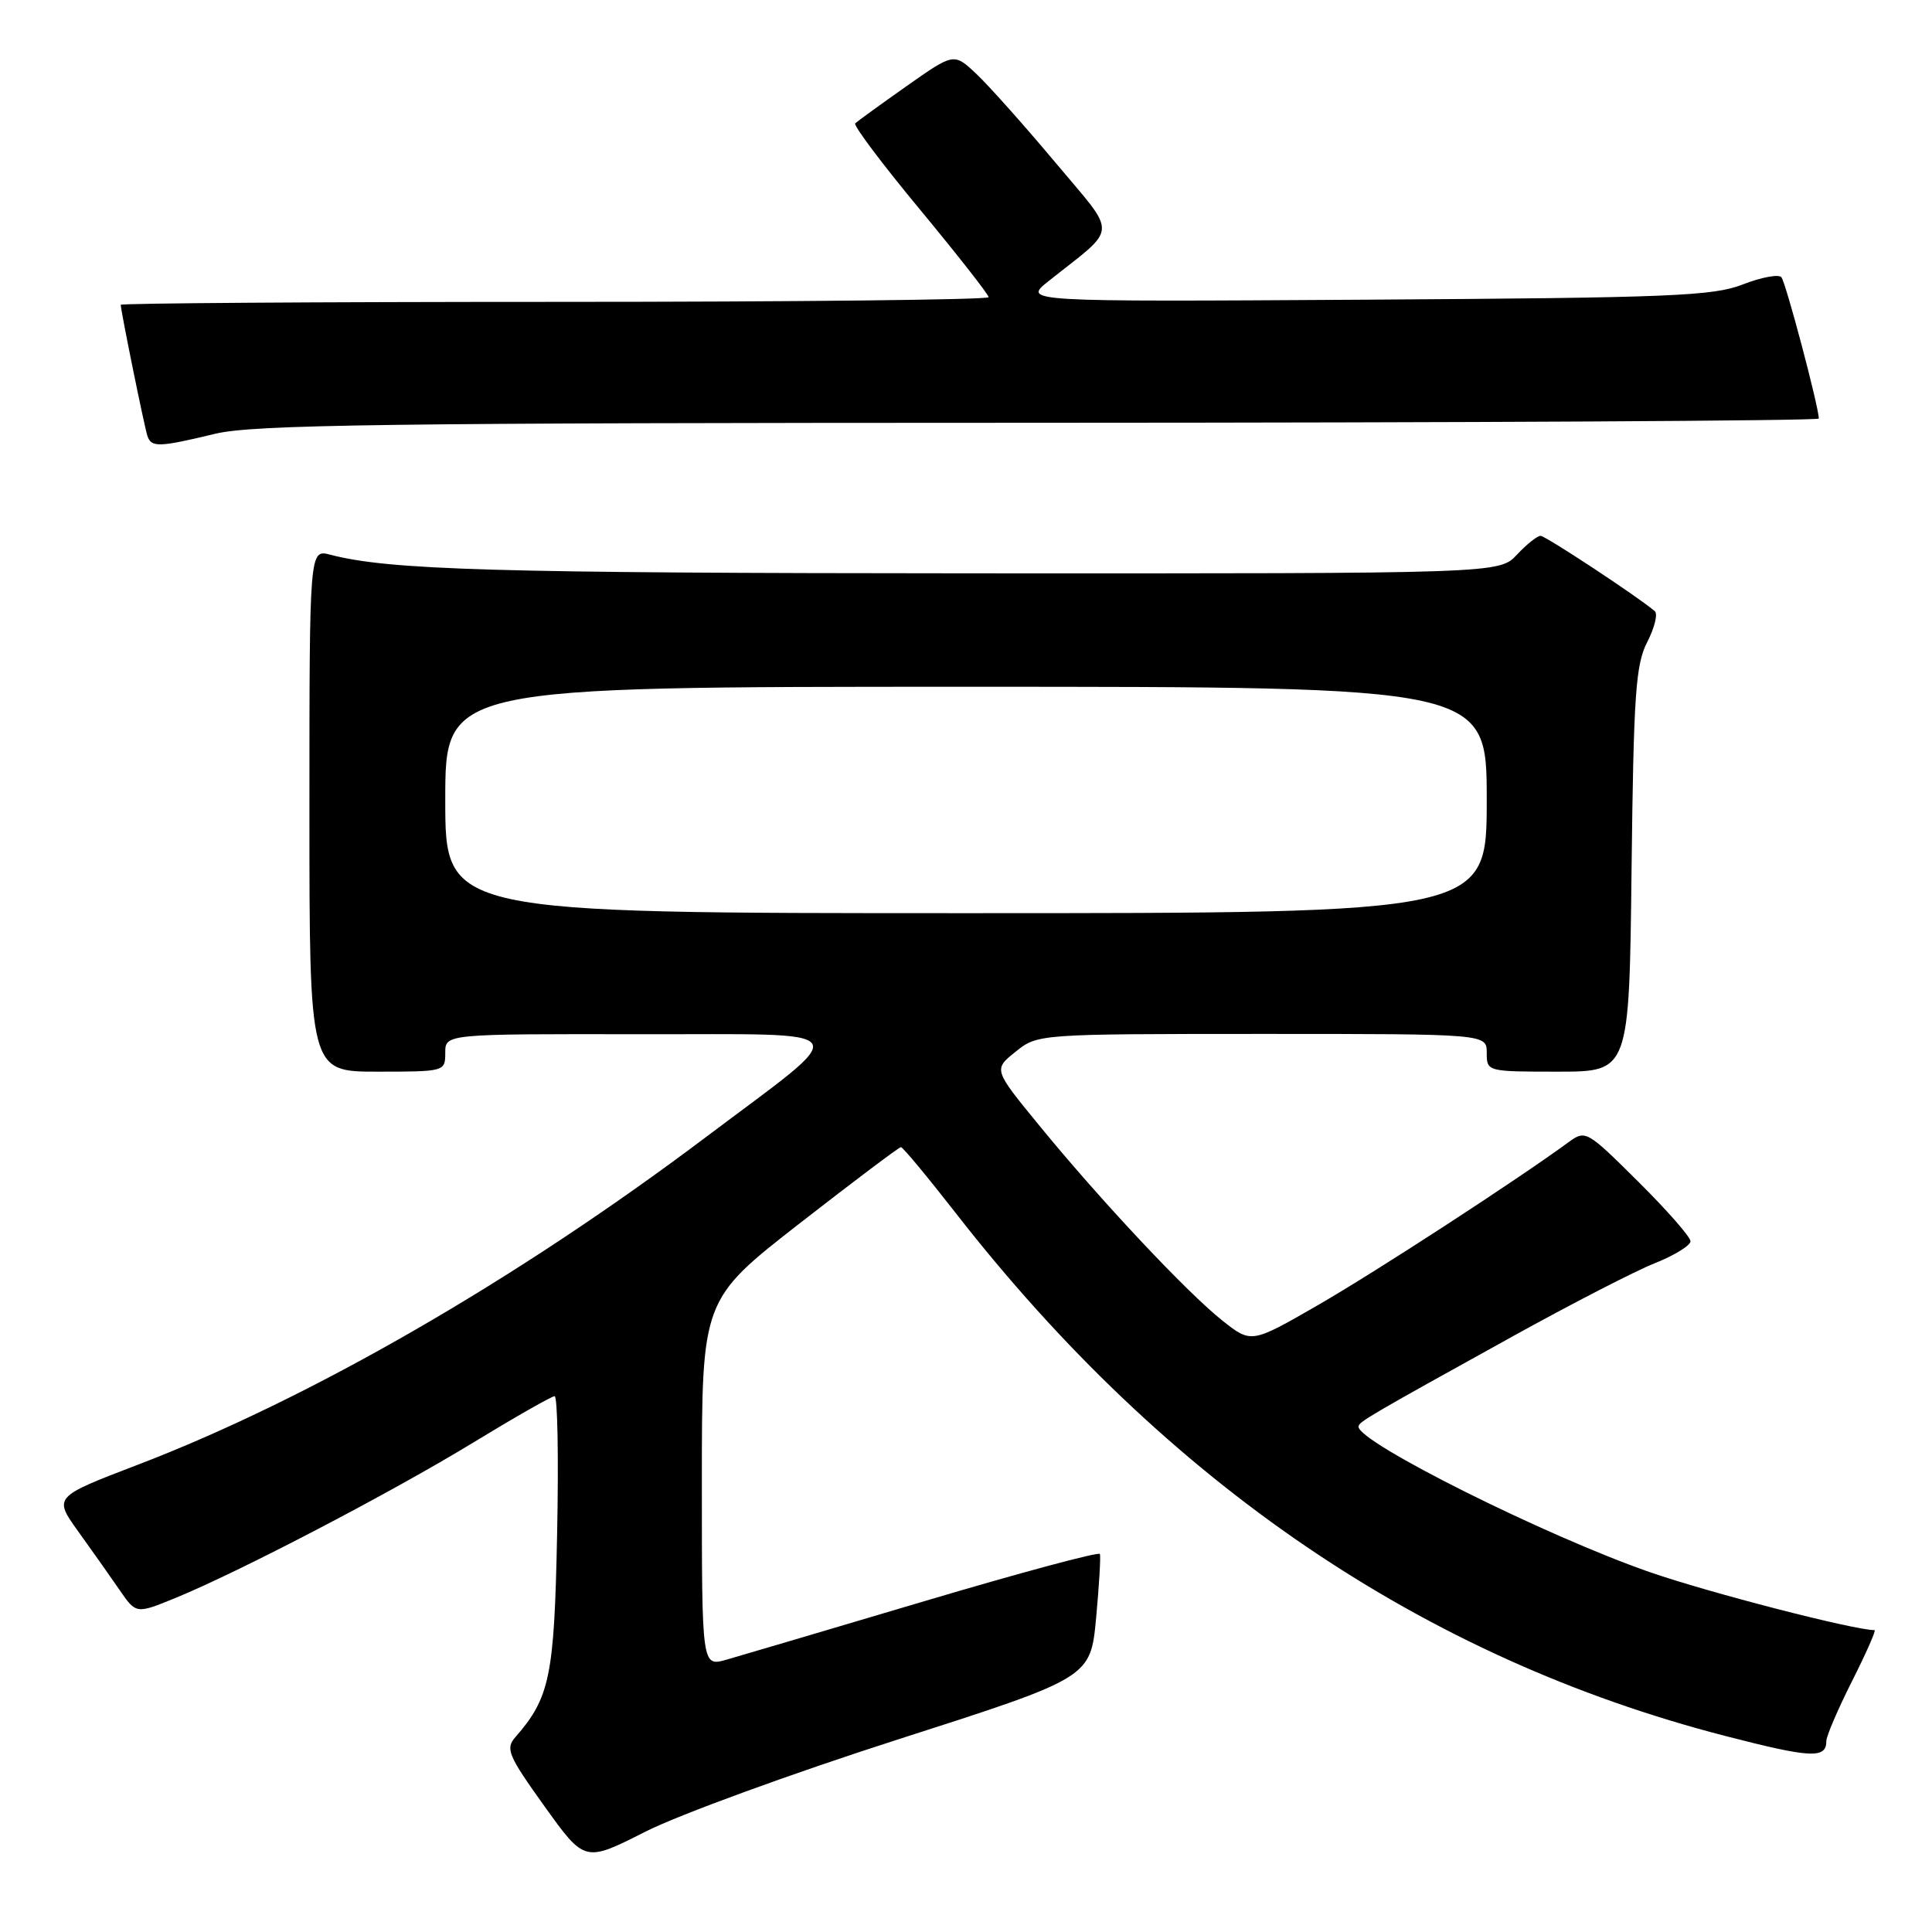 <?xml version="1.0" encoding="UTF-8" standalone="no"?>
<!DOCTYPE svg PUBLIC "-//W3C//DTD SVG 1.1//EN" "http://www.w3.org/Graphics/SVG/1.1/DTD/svg11.dtd" >
<svg xmlns="http://www.w3.org/2000/svg" xmlns:xlink="http://www.w3.org/1999/xlink" version="1.1" viewBox="0 0 256 256">
 <g >
 <path fill="currentColor"
d=" M 119.00 230.48 C 144.50 222.30 144.50 222.30 145.24 214.40 C 145.64 210.06 145.87 206.24 145.74 205.91 C 145.61 205.59 135.15 208.40 122.50 212.16 C 109.85 215.92 98.04 219.41 96.25 219.92 C 93.00 220.84 93.00 220.84 93.00 196.52 C 93.00 172.21 93.00 172.21 105.96 162.10 C 113.09 156.55 119.13 152.00 119.38 152.00 C 119.63 152.00 122.90 155.94 126.65 160.75 C 154.56 196.56 188.66 219.73 228.67 230.04 C 239.98 232.96 242.00 233.06 242.00 230.69 C 242.00 230.04 243.54 226.46 245.41 222.75 C 247.28 219.04 248.62 216.00 248.39 216.00 C 245.67 216.00 226.41 211.03 218.59 208.31 C 204.81 203.52 179.98 191.12 180.01 189.04 C 180.01 188.42 181.29 187.67 200.50 177.04 C 208.20 172.78 216.64 168.43 219.25 167.39 C 221.86 166.35 223.99 165.04 224.00 164.47 C 224.00 163.91 220.88 160.35 217.06 156.56 C 210.23 149.78 210.09 149.70 207.81 151.37 C 200.92 156.41 182.36 168.48 174.66 172.92 C 165.81 178.02 165.81 178.02 161.98 174.99 C 157.27 171.26 145.77 159.00 137.68 149.10 C 131.63 141.71 131.63 141.71 134.57 139.36 C 137.50 137.01 137.53 137.01 167.25 137.00 C 197.00 137.00 197.00 137.00 197.00 139.50 C 197.00 141.99 197.04 142.00 206.44 142.00 C 215.88 142.00 215.88 142.00 216.19 115.25 C 216.46 92.05 216.73 88.04 218.27 85.07 C 219.24 83.18 219.69 81.34 219.27 80.98 C 216.97 79.03 204.79 71.00 204.13 71.00 C 203.70 71.00 202.29 72.12 201.00 73.50 C 198.65 76.00 198.65 76.00 129.08 75.97 C 65.32 75.94 51.62 75.54 43.75 73.50 C 41.00 72.78 41.00 72.78 41.00 107.39 C 41.00 142.00 41.00 142.00 50.00 142.00 C 58.93 142.00 59.00 141.98 59.00 139.50 C 59.00 137.00 59.00 137.00 84.75 137.04 C 114.20 137.09 113.35 135.76 93.50 150.70 C 68.38 169.61 41.12 185.33 18.30 194.07 C 7.09 198.36 7.09 198.36 10.37 202.93 C 12.18 205.44 14.64 208.93 15.85 210.69 C 18.04 213.87 18.04 213.87 23.27 211.73 C 31.78 208.24 51.75 197.82 62.65 191.18 C 68.23 187.78 73.11 185.00 73.49 185.00 C 73.88 185.00 74.03 193.21 73.82 203.25 C 73.45 222.12 72.86 224.96 68.28 230.19 C 66.95 231.71 67.33 232.62 72.14 239.33 C 77.48 246.78 77.48 246.78 85.49 242.72 C 89.90 240.48 104.97 234.98 119.00 230.48 Z  M 28.50 57.48 C 33.54 56.26 51.06 56.03 137.75 56.02 C 194.54 56.01 241.00 55.76 241.00 55.46 C 241.00 53.92 236.62 37.39 236.04 36.73 C 235.67 36.31 233.37 36.74 230.93 37.69 C 227.00 39.23 221.36 39.46 181.00 39.71 C 135.50 39.99 135.50 39.99 138.95 37.24 C 148.27 29.83 148.18 31.49 139.76 21.44 C 135.64 16.52 130.94 11.26 129.33 9.75 C 126.39 7.00 126.39 7.00 120.10 11.43 C 116.64 13.87 113.59 16.08 113.32 16.35 C 113.05 16.61 116.92 21.76 121.92 27.79 C 126.91 33.82 131.00 39.04 131.00 39.38 C 131.00 39.72 105.12 40.00 73.50 40.00 C 41.88 40.00 16.00 40.18 16.00 40.39 C 16.00 41.15 19.12 56.51 19.53 57.75 C 20.04 59.31 21.04 59.28 28.50 57.48 Z  M 59.00 106.00 C 59.00 91.00 59.00 91.00 128.00 91.00 C 197.00 91.00 197.00 91.00 197.00 106.00 C 197.00 121.00 197.00 121.00 128.00 121.00 C 59.00 121.00 59.00 121.00 59.00 106.00 Z "/>
</g>
</svg>